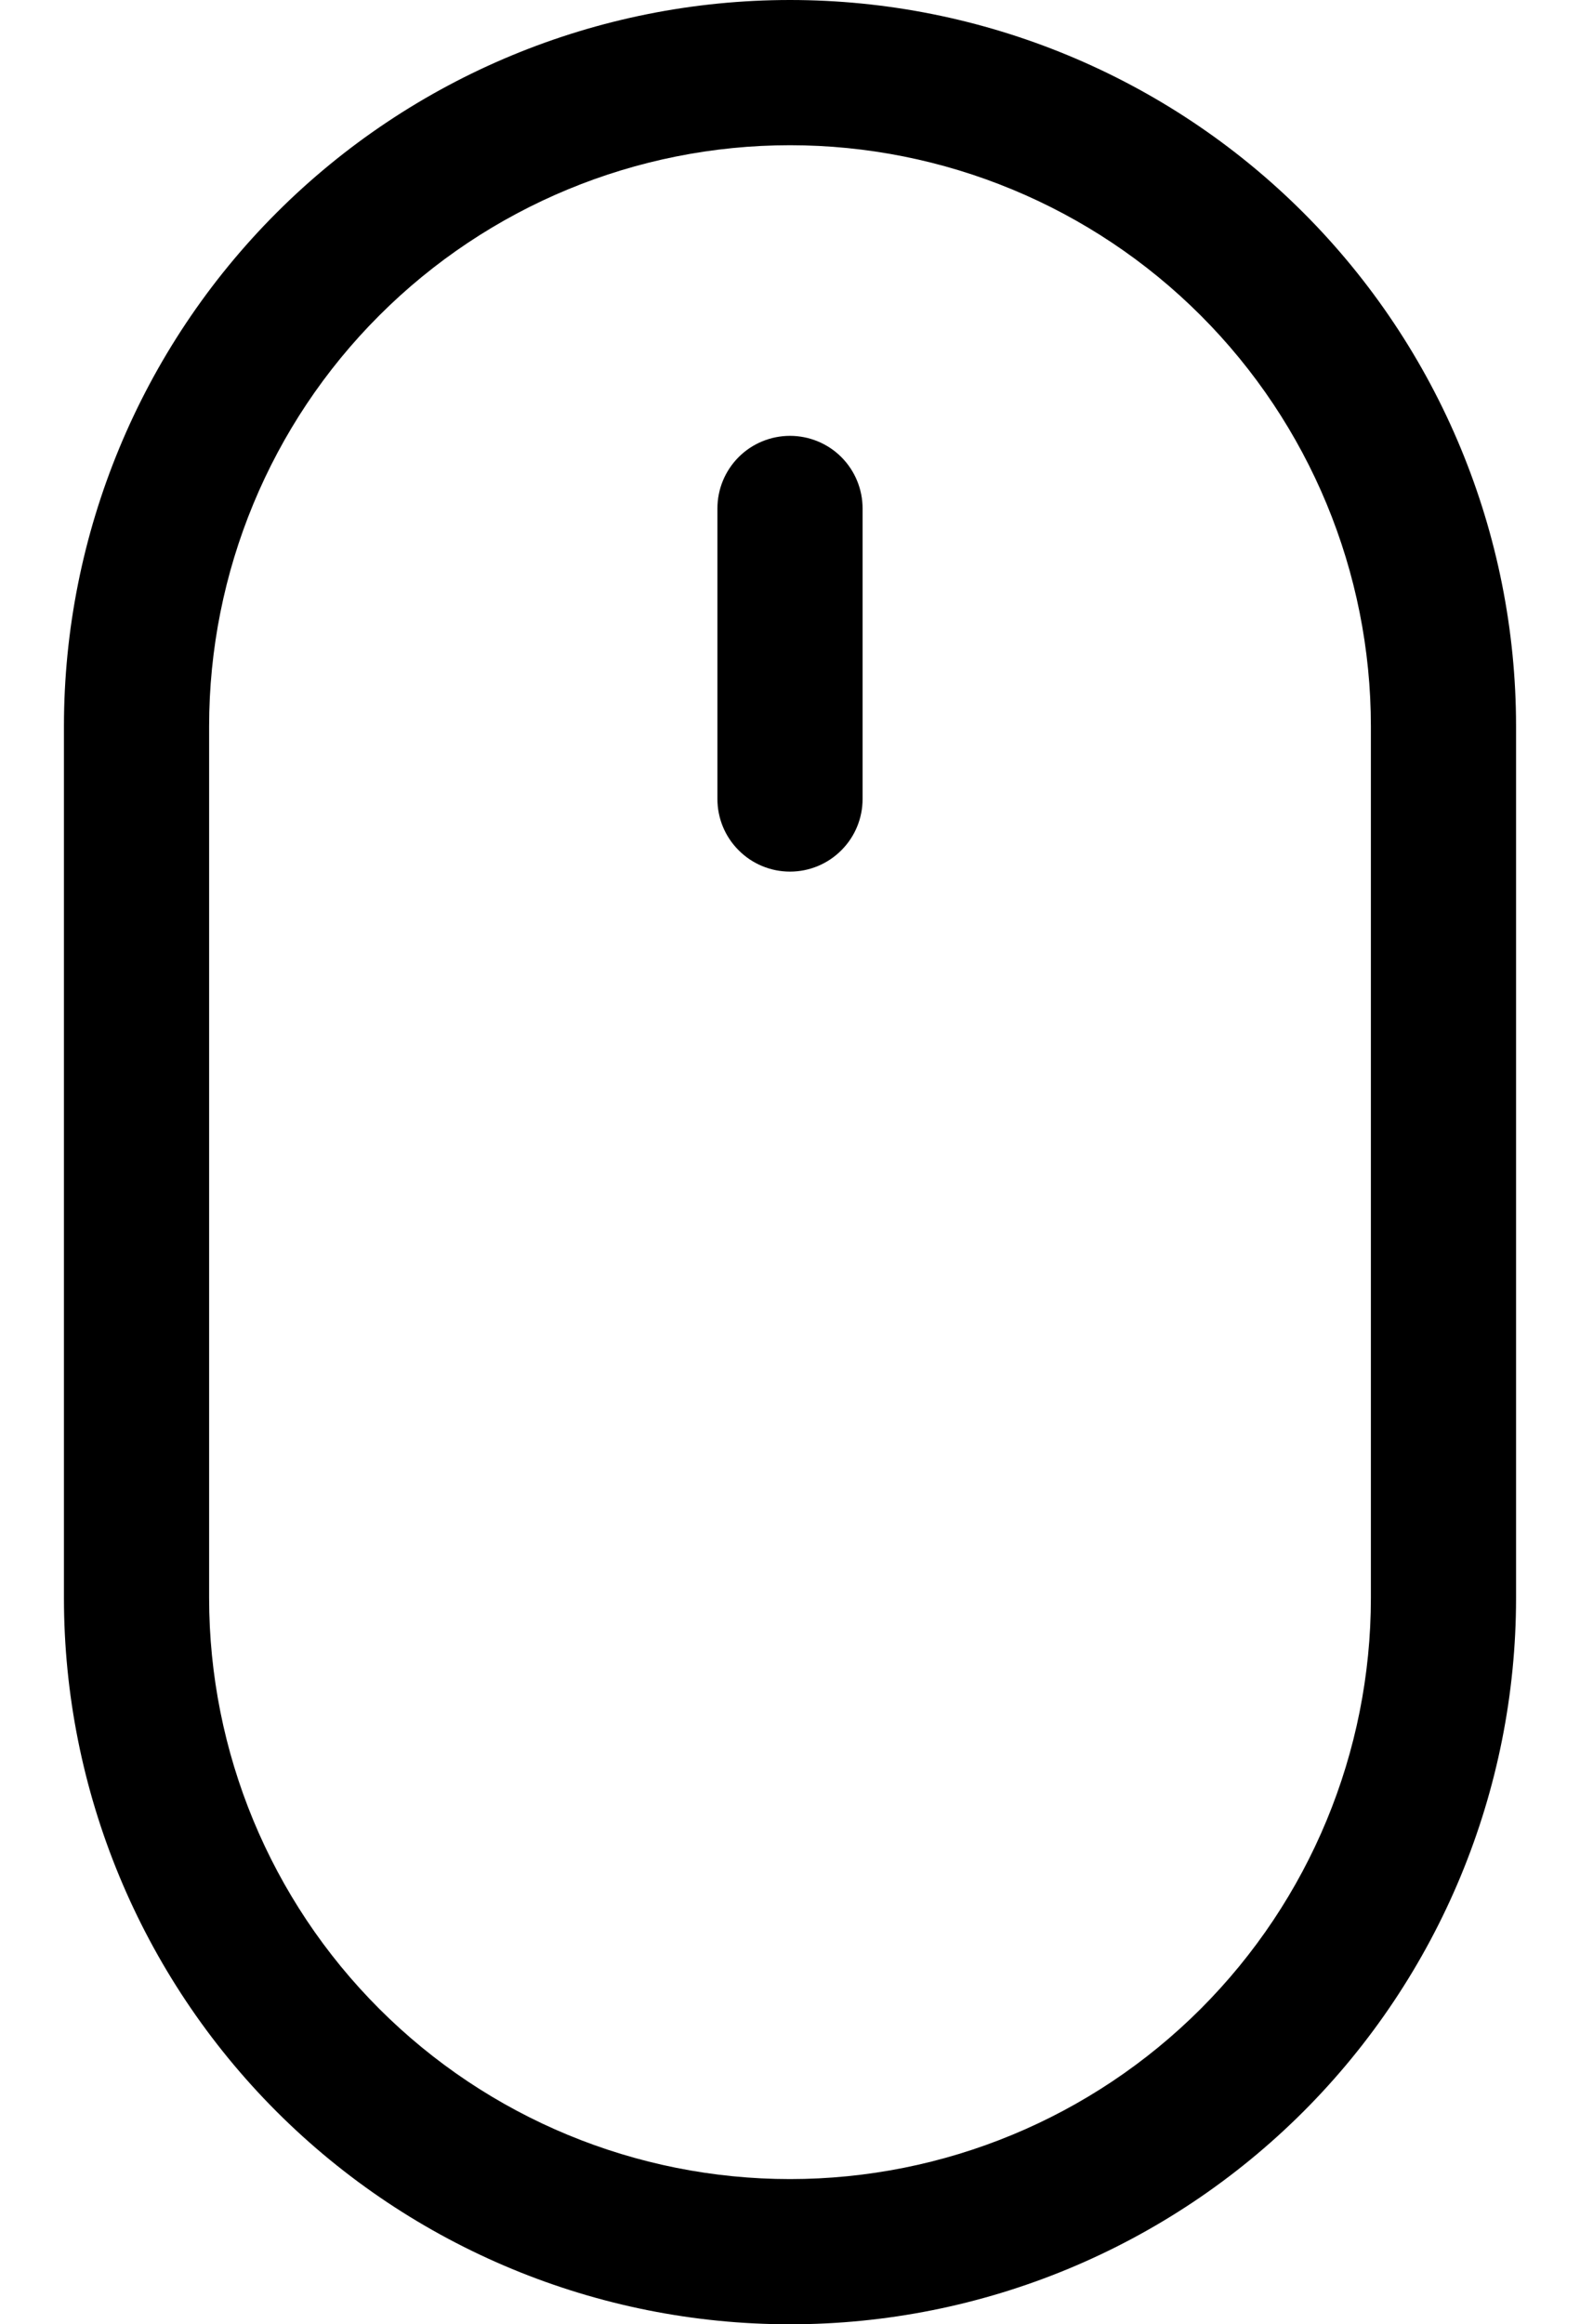 <svg width="17" height="25" viewBox="0 0 17 25" fill="none" xmlns="http://www.w3.org/2000/svg">
<path d="M8.5 4.688C8.707 4.688 8.906 4.77 9.052 4.916C9.199 5.063 9.281 5.262 9.281 5.469V8.594C9.281 8.801 9.199 9 9.052 9.146C8.906 9.293 8.707 9.375 8.5 9.375C8.293 9.375 8.094 9.293 7.948 9.146C7.801 9 7.719 8.801 7.719 8.594V5.469C7.719 5.262 7.801 5.063 7.948 4.916C8.094 4.77 8.293 4.688 8.5 4.688ZM14.75 17.188C14.75 18.845 14.091 20.435 12.919 21.607C11.747 22.779 10.158 23.438 8.5 23.438C6.842 23.438 5.253 22.779 4.081 21.607C2.908 20.435 2.25 18.845 2.25 17.188V7.812C2.25 6.155 2.908 4.565 4.081 3.393C5.253 2.221 6.842 1.562 8.5 1.562C10.158 1.562 11.747 2.221 12.919 3.393C14.091 4.565 14.75 6.155 14.75 7.812V17.188ZM8.5 0C6.428 0 4.441 0.823 2.976 2.288C1.511 3.753 0.688 5.74 0.688 7.812V17.188C0.688 19.259 1.511 21.247 2.976 22.712C4.441 24.177 6.428 25 8.5 25C10.572 25 12.559 24.177 14.024 22.712C15.489 21.247 16.312 19.259 16.312 17.188V7.812C16.312 5.74 15.489 3.753 14.024 2.288C12.559 0.823 10.572 0 8.5 0V0Z" fill="black"/>
</svg>
